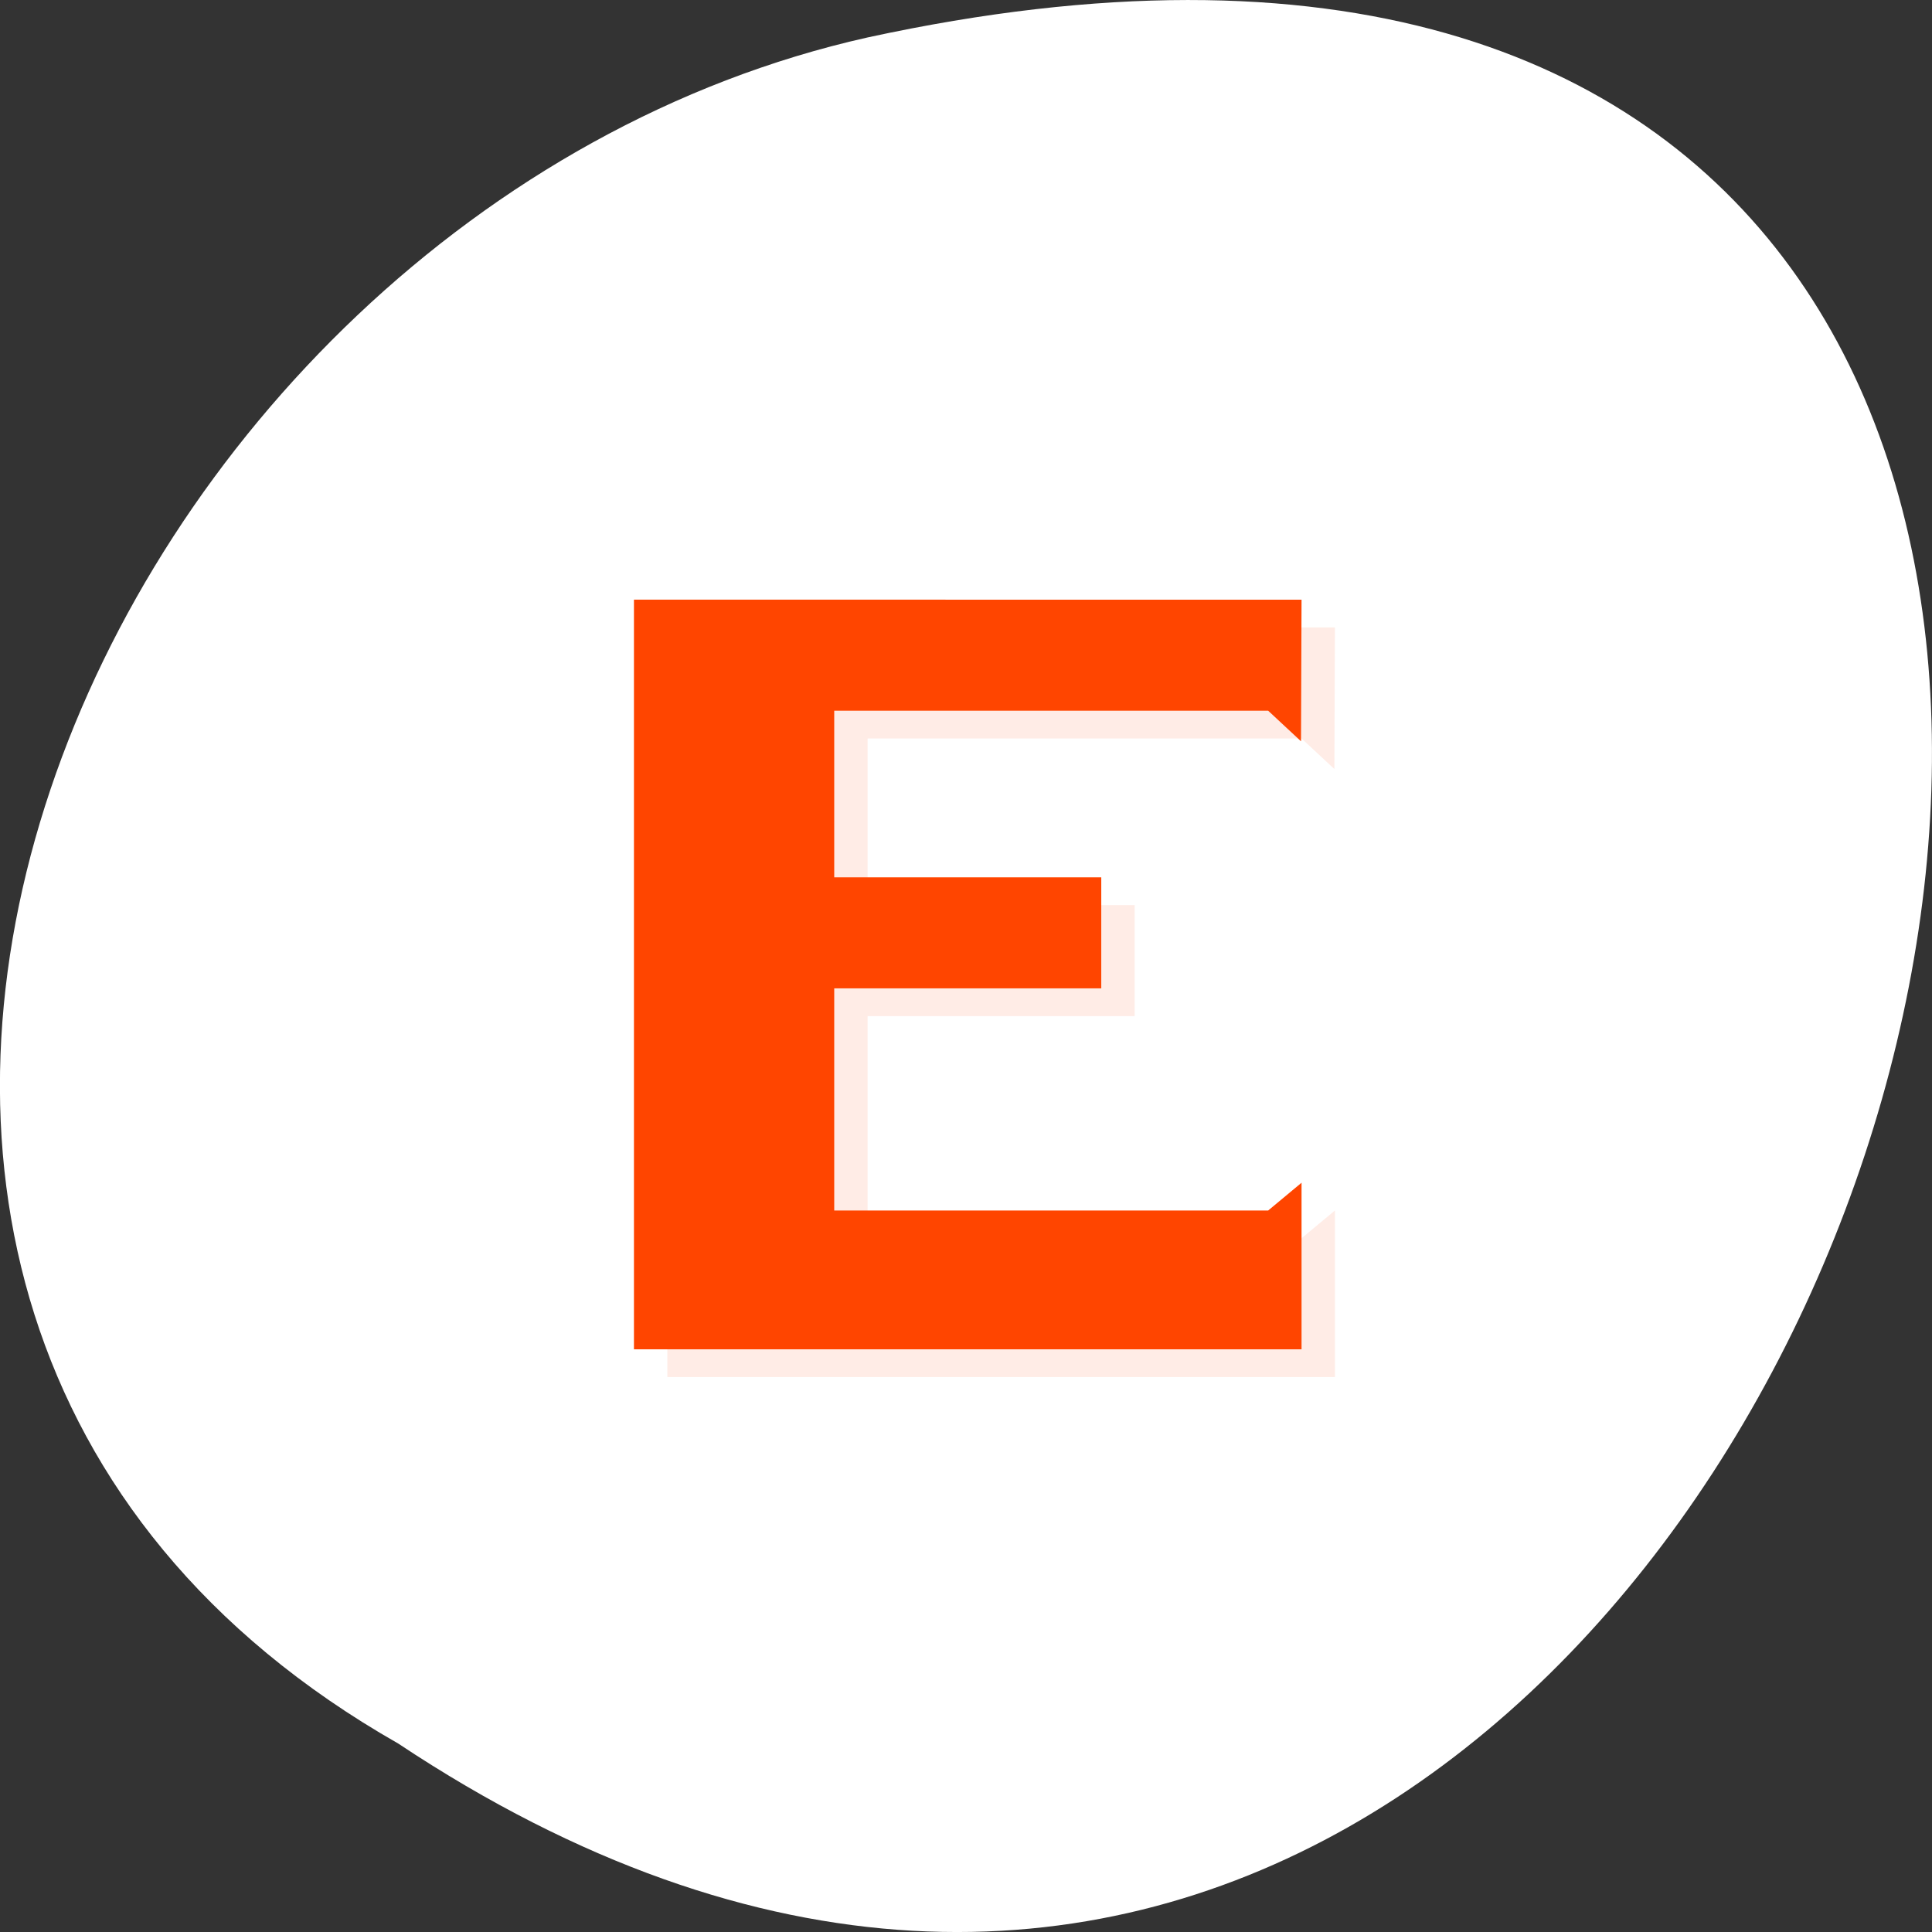 <svg xmlns="http://www.w3.org/2000/svg" viewBox="0 0 256 256"><rect x="0" y="0" width="256" height="256" fill="#333333" stroke="none"/><g transform="translate(0 -796.36)"><path d="m -1374.42 1658.71 c 127.95 -192.46 -280.09 -311 -226.07 -62.2 23.02 102.82 167.39 165.22 226.07 62.2 z" transform="matrix(0 1 -1 0 1711.48 2401.81)" style="fill:#fff;color:#000"/><g transform="matrix(4.423 0 0 3.679 22.08 835.35)" style="fill:#ff4500"><path d="m 15,12 0,27 20,0 0,-6 -1,1 -13,0 0,-8 8,0 0,-4 -8,0 0,-6 13,0 0.984,1.101 L 35,12" style="opacity:0.1"/><path d="m 14,11 0,27 20,0 0,-6 -1,1 -13,0 0,-8 8,0 0,-4 -8,0 0,-6 13,0 0.984,1.101 L 34,11"/></g></g></svg>
